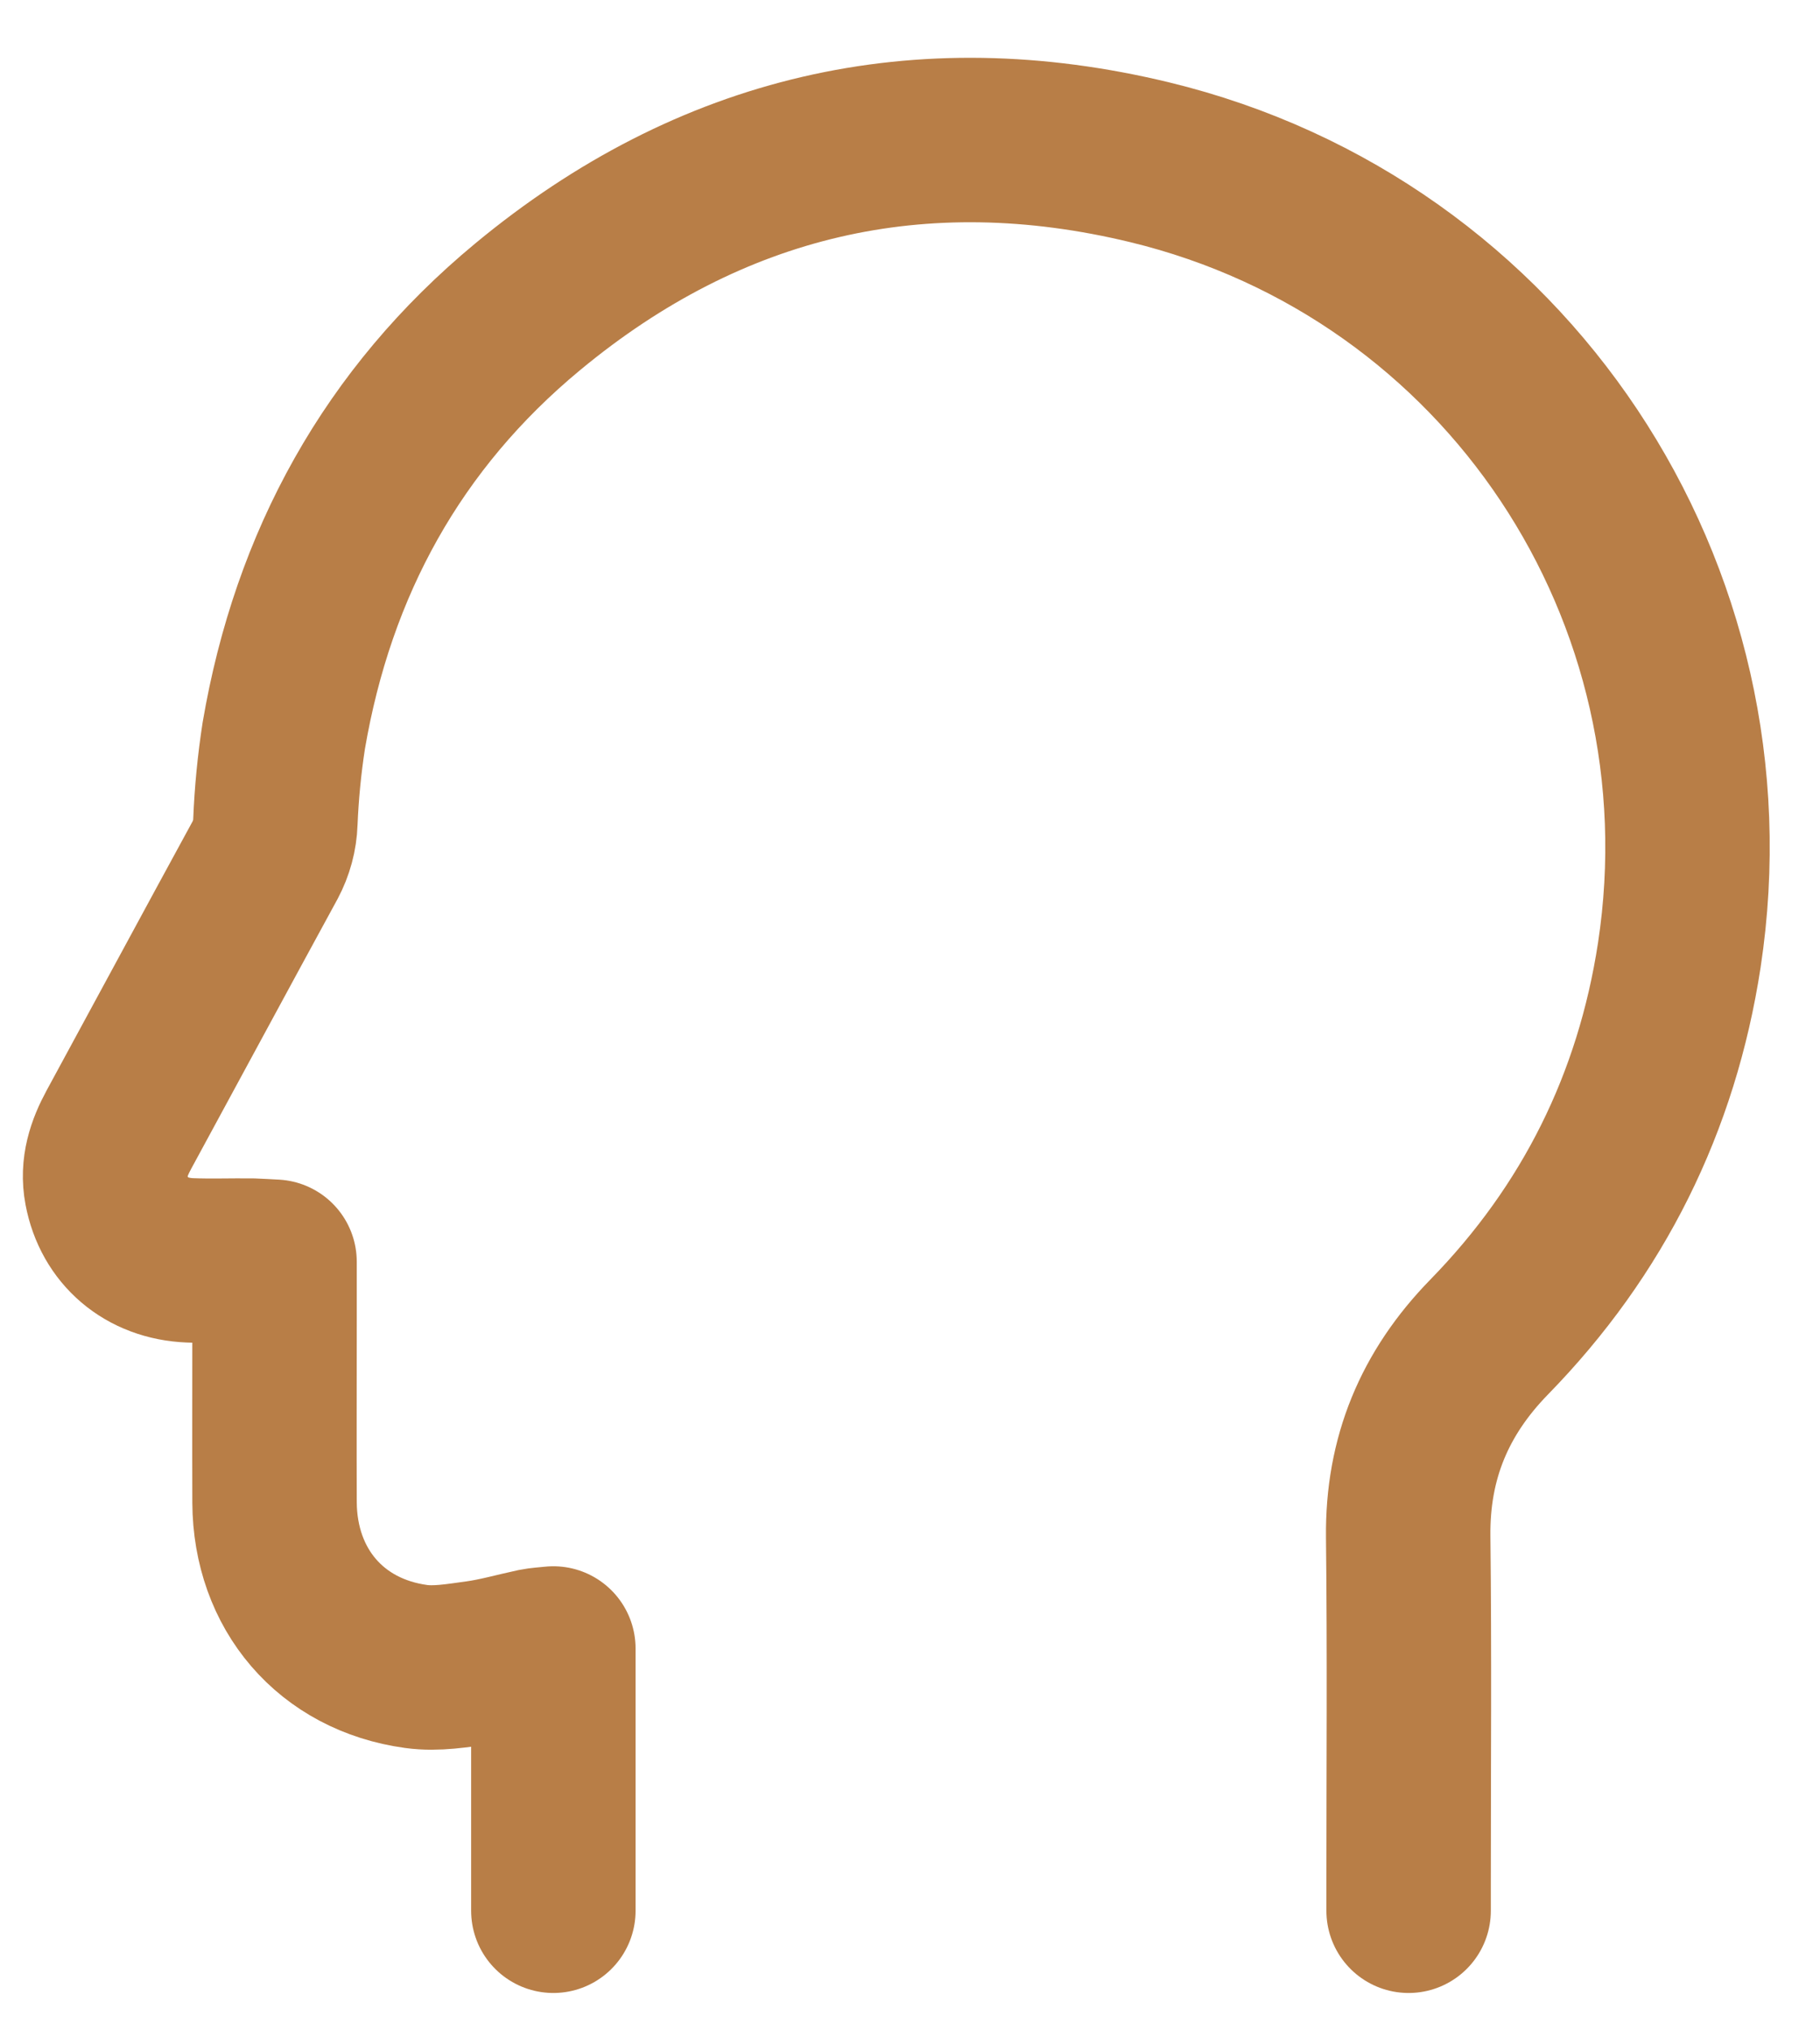 <svg width="26" height="29" viewBox="0 0 26 29" fill="none" xmlns="http://www.w3.org/2000/svg">
<path d="M7.905 27.292V23.546C7.794 23.558 7.719 23.561 7.646 23.576C7.374 23.634 7.104 23.712 6.83 23.75C6.537 23.79 6.234 23.843 5.945 23.803C4.726 23.636 3.929 22.698 3.922 21.46C3.919 20.595 3.922 19.732 3.922 18.865V18.022C3.796 18.016 3.701 18.009 3.608 18.006C3.309 18.002 3.011 18.014 2.713 18.002C2.089 17.977 1.631 17.584 1.519 16.99C1.46 16.68 1.553 16.403 1.699 16.134C2.396 14.852 3.088 13.567 3.787 12.286C3.877 12.117 3.928 11.93 3.934 11.74C3.951 11.327 3.991 10.916 4.054 10.508C4.474 8.049 5.611 5.978 7.538 4.382C10.148 2.219 13.145 1.524 16.425 2.318C21.523 3.553 24.778 8.47 23.99 13.643C23.668 15.747 22.761 17.575 21.273 19.098C20.491 19.9 20.105 20.828 20.117 21.948C20.136 23.611 20.123 25.274 20.123 26.937V27.292" stroke="#B87E47" stroke-width="2.349" stroke-miterlimit="10" stroke-linecap="round" stroke-linejoin="round"/>
</svg>
